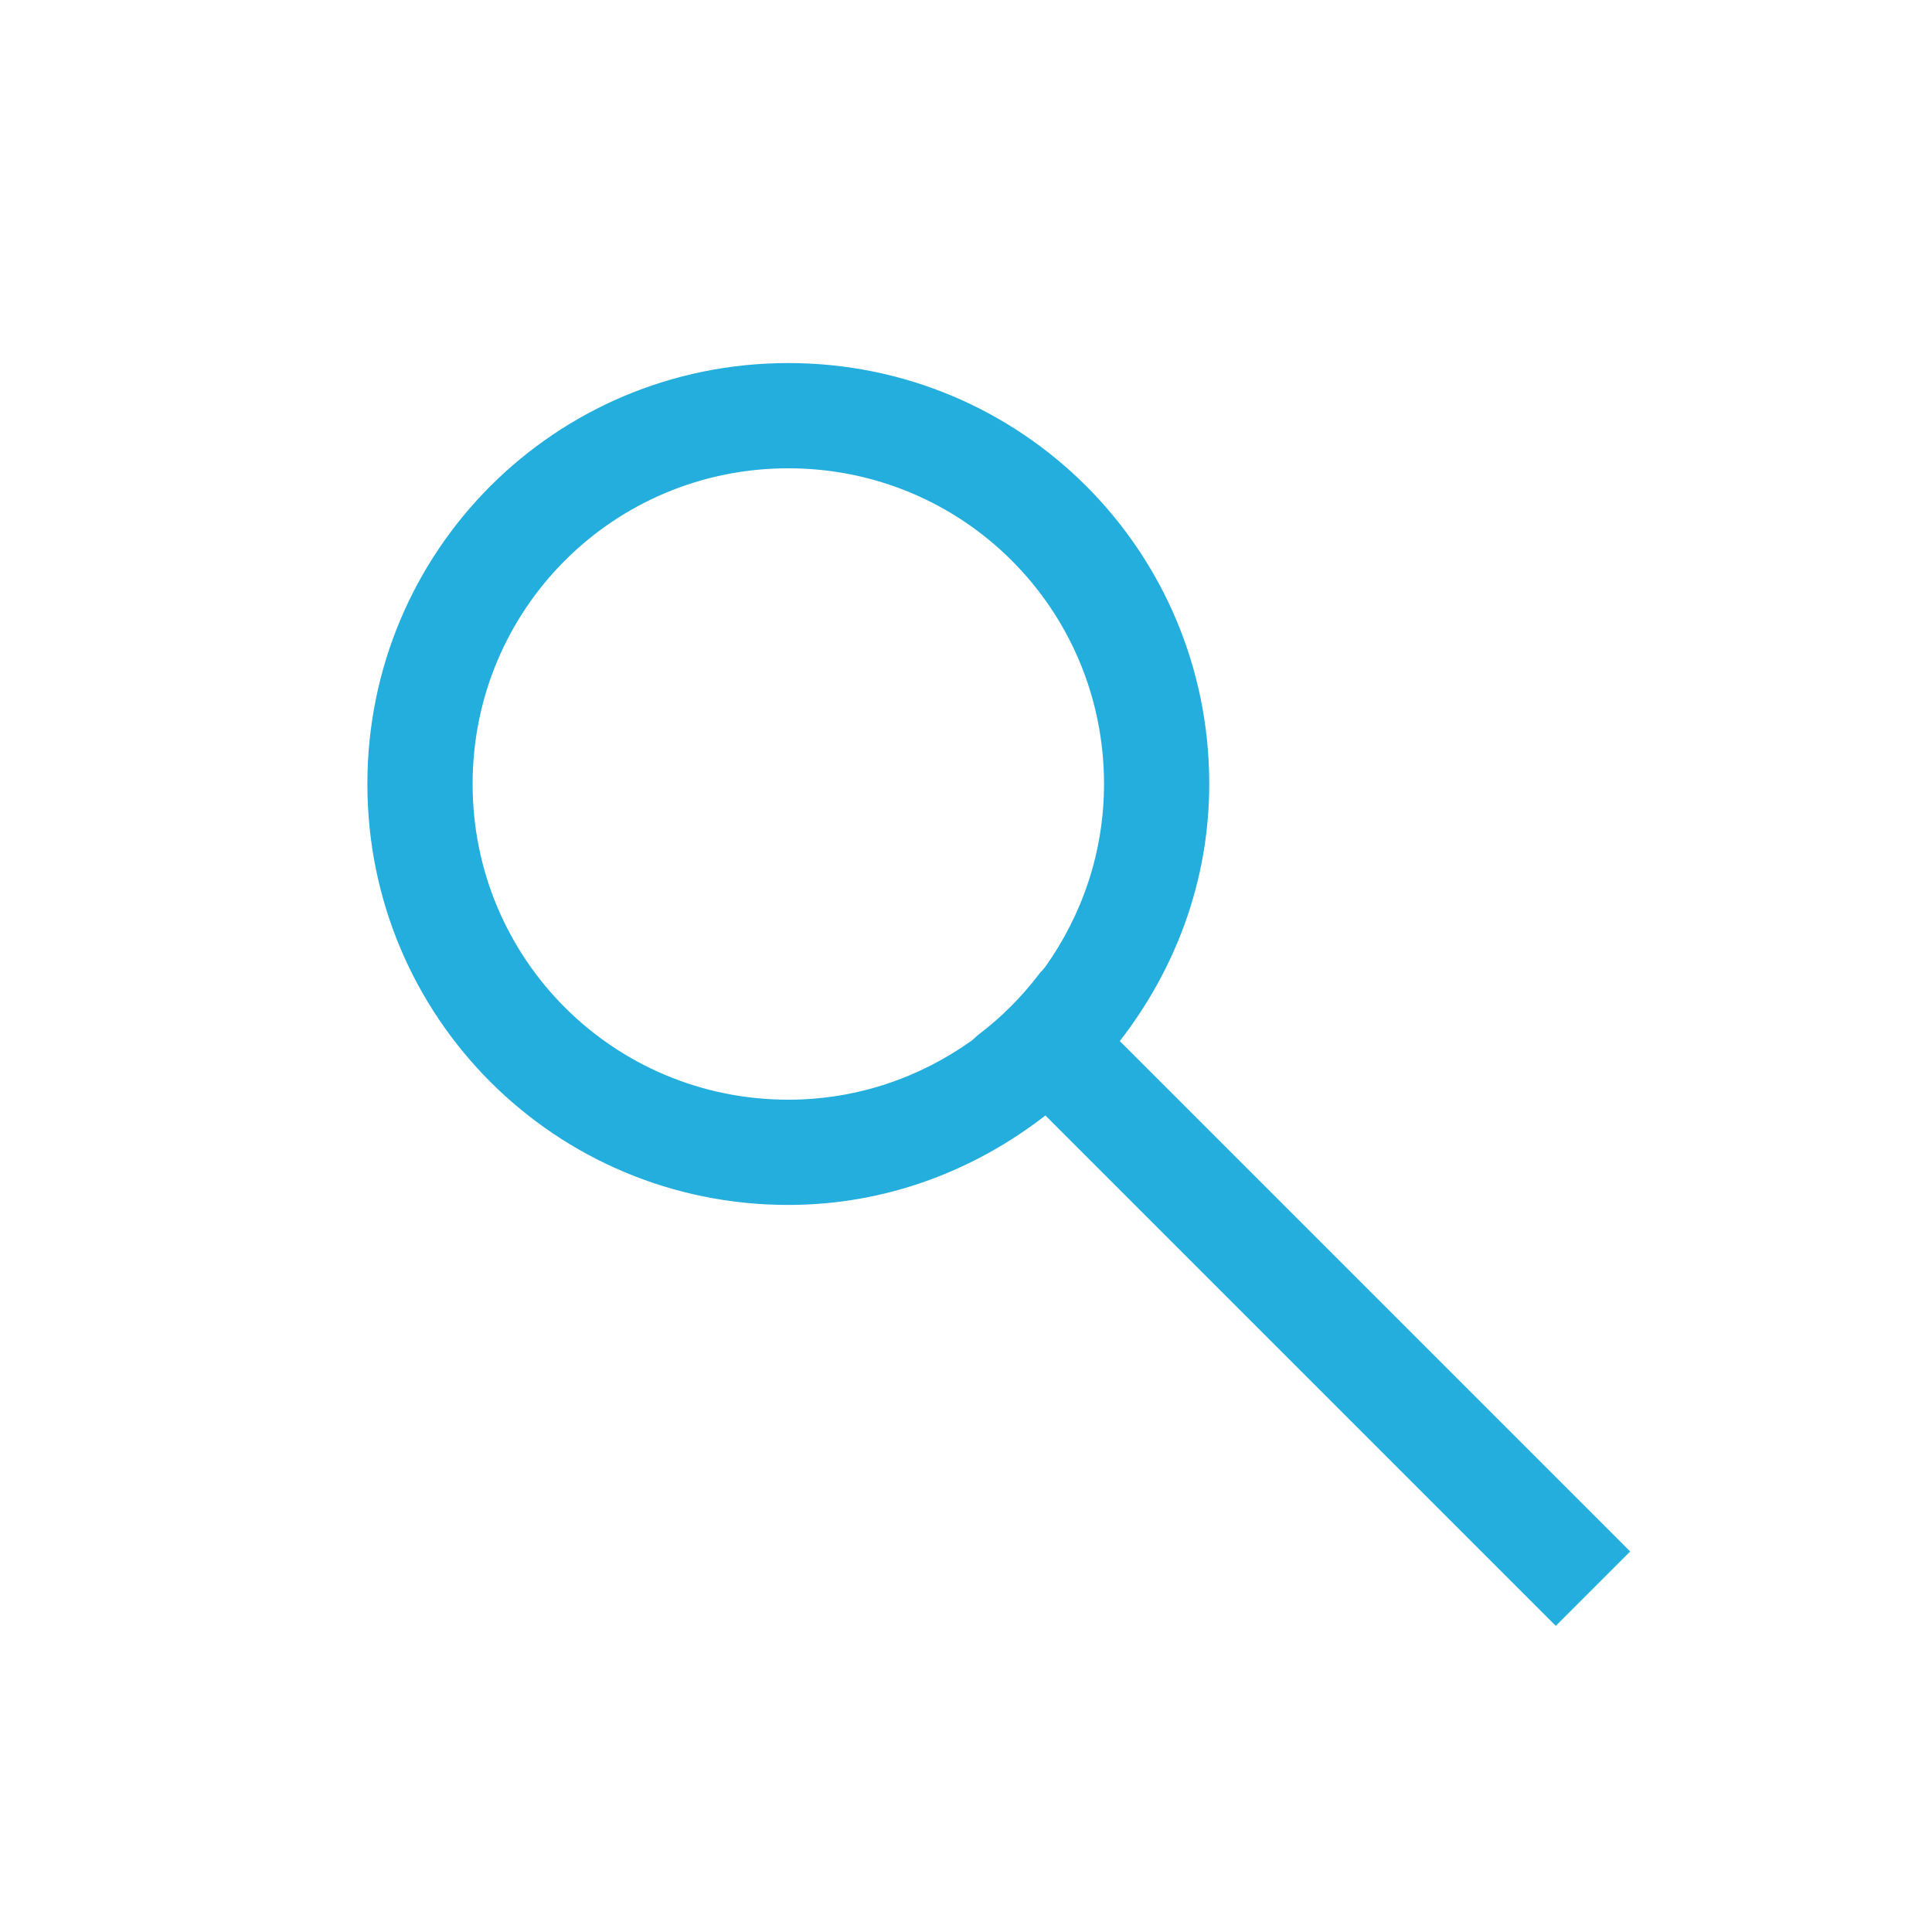 <?xml version="1.0" encoding="UTF-8" standalone="no"?>
<svg
   xmlns:dc="http://purl.org/dc/elements/1.1/"
   xmlns:cc="http://creativecommons.org/ns#"
   xmlns:rdf="http://www.w3.org/1999/02/22-rdf-syntax-ns#"
   xmlns:svg="http://www.w3.org/2000/svg"
   xmlns="http://www.w3.org/2000/svg"
   xmlns:sodipodi="http://sodipodi.sourceforge.net/DTD/sodipodi-0.dtd"
   xmlns:inkscape="http://www.inkscape.org/namespaces/inkscape"
   width="64px"
   height="64px"
   viewBox="0 0 64 64"
   version="1.1"
   id="svg2"
   inkscape:version="0.91 r"
   sodipodi:docname="search.svg">
  <defs
     id="defs13" />
  <sodipodi:namedview
     pagecolor="#ffffff"
     bordercolor="#666666"
     borderopacity="1"
     objecttolerance="10"
     gridtolerance="10"
     guidetolerance="10"
     inkscape:pageopacity="0"
     inkscape:pageshadow="2"
     inkscape:window-width="1280"
     inkscape:window-height="724"
     id="namedview11"
     showgrid="false"
     inkscape:zoom="3.6875"
     inkscape:cx="-11.38983"
     inkscape:cy="32"
     inkscape:window-x="0"
     inkscape:window-y="24"
     inkscape:window-maximized="1"
     inkscape:current-layer="svg2" />
  <g
     transform="matrix(3.486,0,0,3.486,5.198,-3607.703)"
     id="layer1-6"
     inkscape:label="Capa 1"
     style="fill:#23aede;fill-opacity:1">
    <path
       id="rect4179"
       transform="translate(0,1036.362)"
       d="M 6,2 C 3.784,2 2,3.784 2,6 2,8.216 3.784,10 6,10 6.926,10 7.767,9.675 8.443,9.15 L 13.293,14 14,13.293 9.15,8.443 C 9.675,7.767 10,6.926 10,6 10,3.784 8.216,2 6,2 Z M 6,3 C 7.662,3 9,4.338 9,6 9,6.649 8.791,7.246 8.443,7.736 8.424,7.763 8.399,7.784 8.379,7.811 8.216,8.025 8.025,8.216 7.811,8.379 7.784,8.399 7.763,8.424 7.736,8.443 7.246,8.791 6.649,9 6,9 4.338,9 3,7.662 3,6 3,4.338 4.338,3 6,3 Z"
       style="color:#000000;clip-rule:nonzero;display:inline;overflow:visible;visibility:visible;opacity:1;isolation:auto;mix-blend-mode:normal;color-interpolation:sRGB;color-interpolation-filters:linearRGB;solid-color:#000000;solid-opacity:1;fill:#23aede;fill-opacity:1;fill-rule:nonzero;stroke:none;stroke-width:1;stroke-linecap:butt;stroke-linejoin:miter;stroke-miterlimit:4;stroke-dasharray:none;stroke-dashoffset:0;stroke-opacity:1;color-rendering:auto;image-rendering:auto;shape-rendering:auto;text-rendering:auto;enable-background:accumulate"
       inkscape:connector-curvature="0" />
  </g>
</svg>
